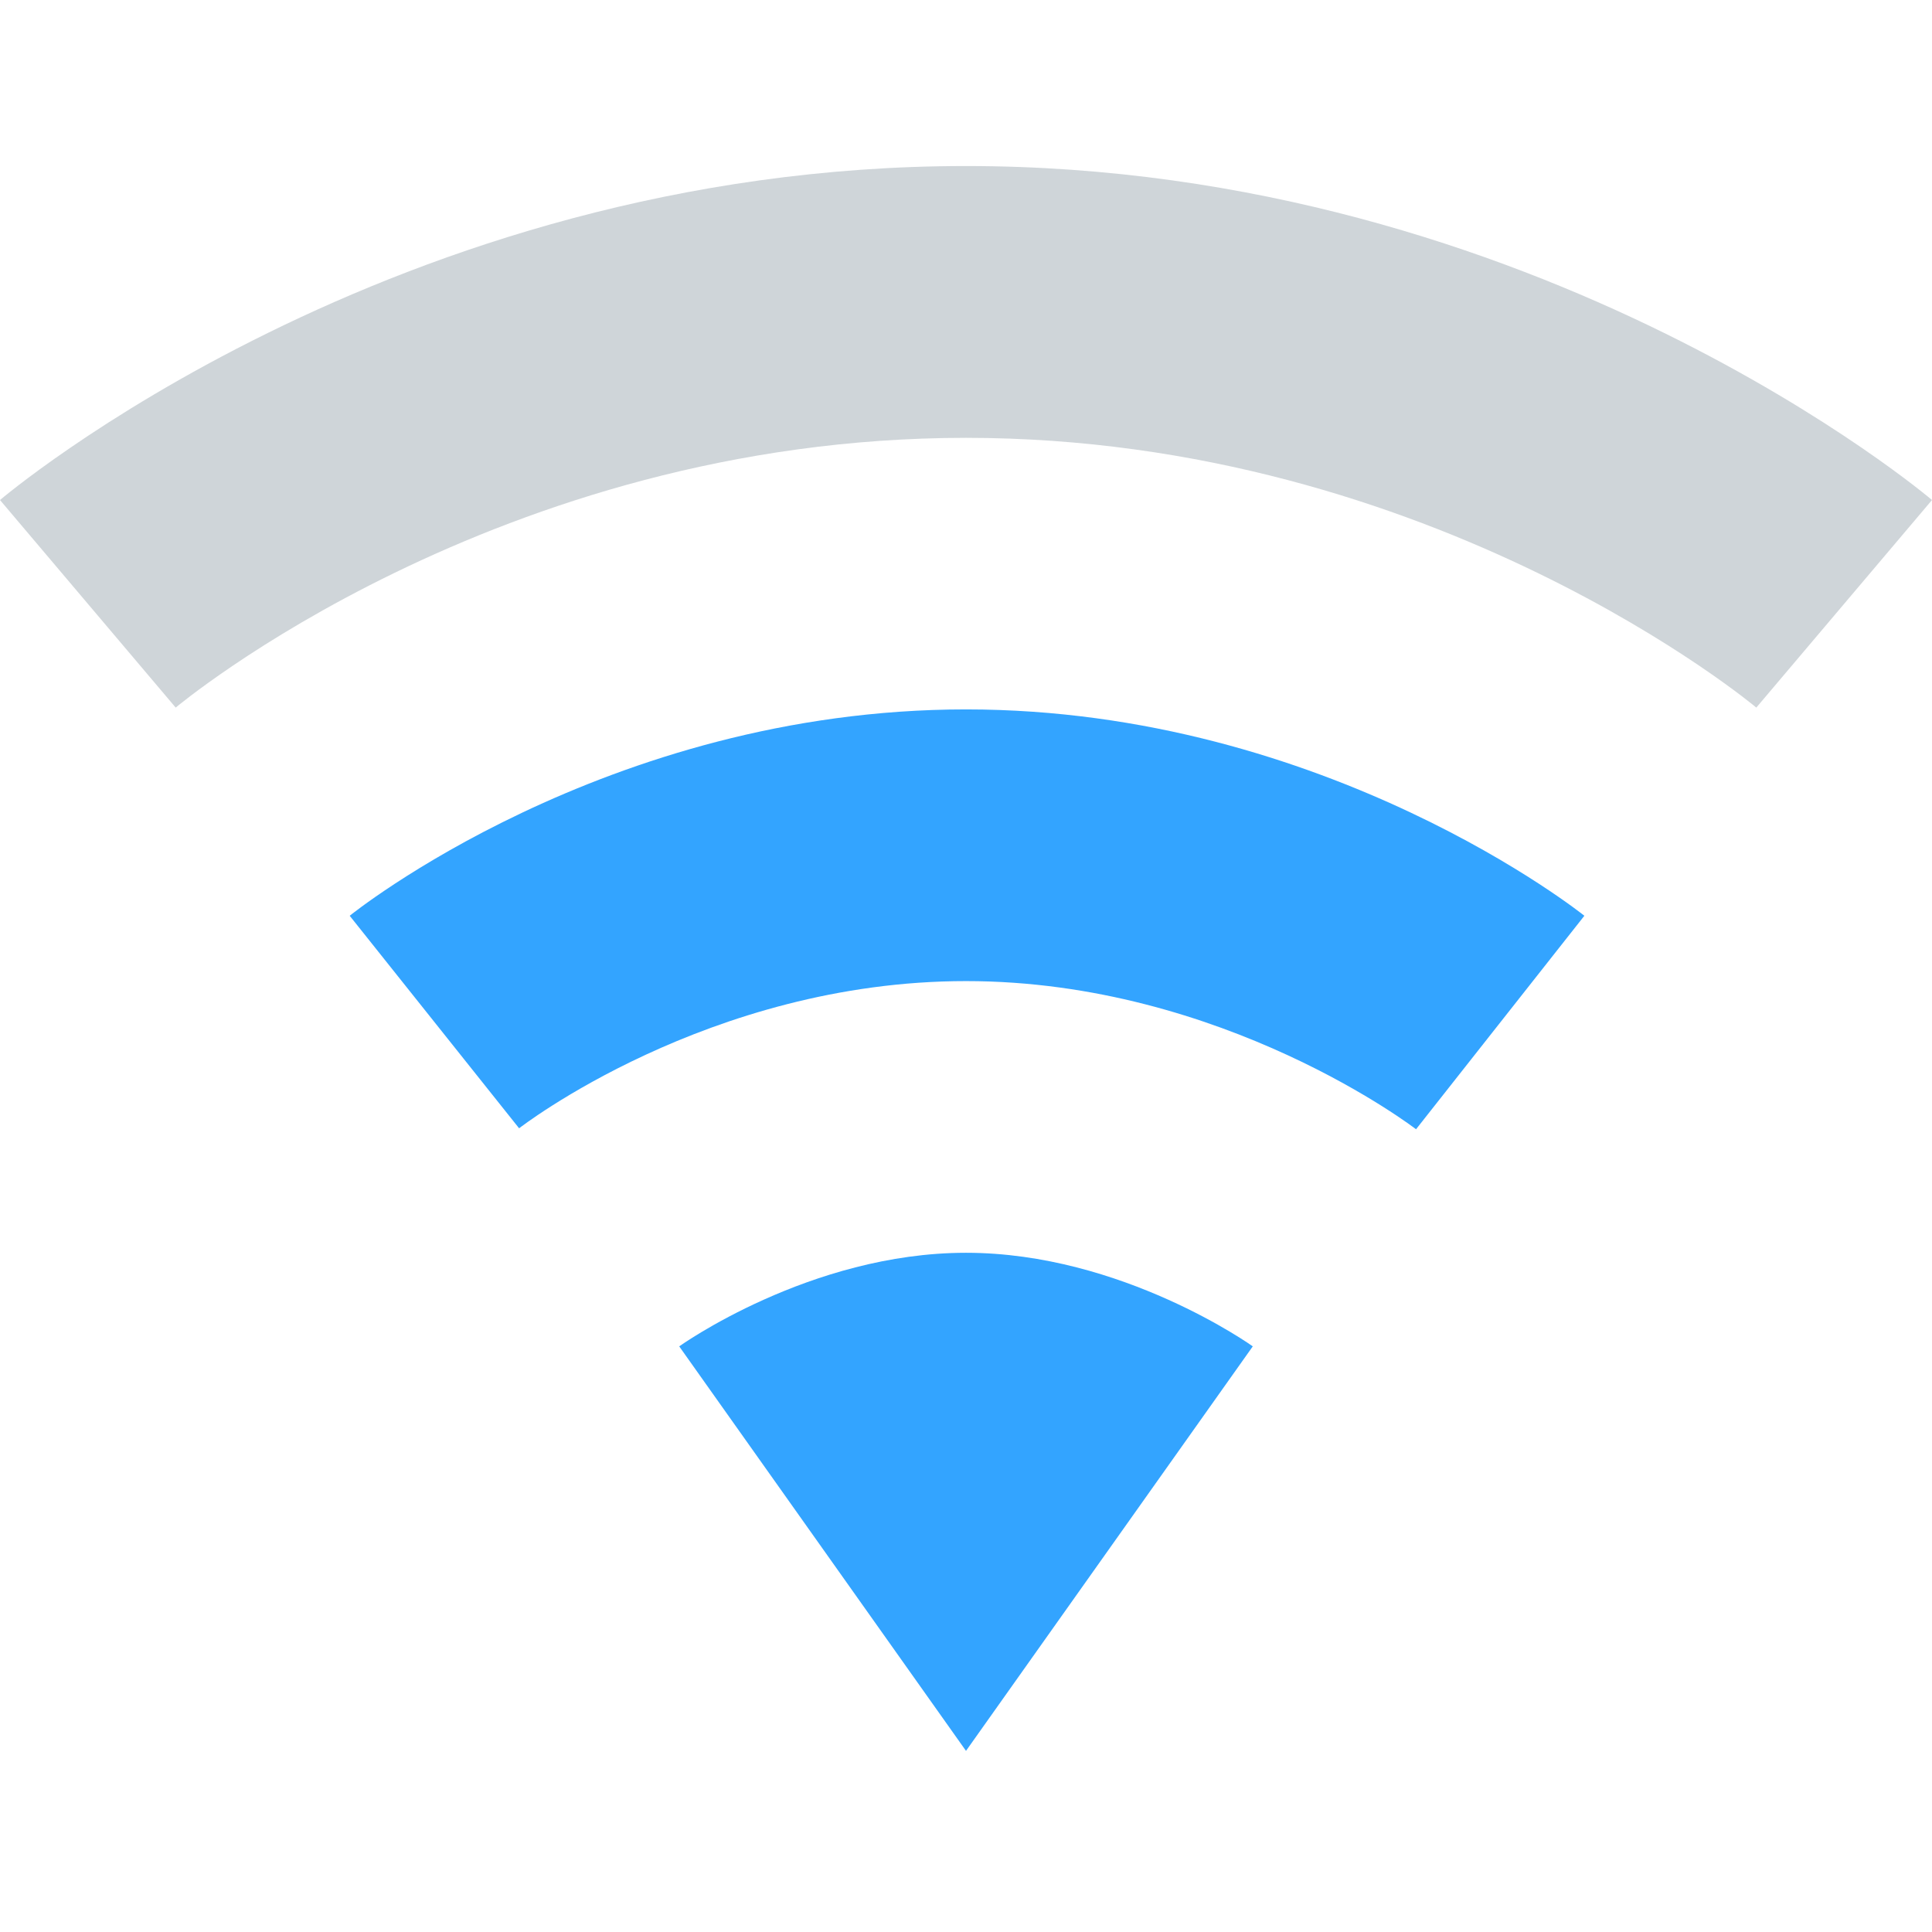 <?xml version="1.0" encoding="UTF-8" standalone="no"?>
<svg
   height="16"
   width="16"
   id="svg2"
   version="1.1"
   sodipodi:docname="network-wireless-signal-good.svg"
   inkscape:version="1.2.2 (b0a8486541, 2022-12-01)"
   xmlns:inkscape="http://www.inkscape.org/namespaces/inkscape"
   xmlns:sodipodi="http://sodipodi.sourceforge.net/DTD/sodipodi-0.dtd"
   xmlns="http://www.w3.org/2000/svg"
   xmlns:svg="http://www.w3.org/2000/svg"
   xmlns:rdf="http://www.w3.org/1999/02/22-rdf-syntax-ns#"
   xmlns:cc="http://creativecommons.org/ns#"
   xmlns:dc="http://purl.org/dc/elements/1.1/">
  <sodipodi:namedview
     id="namedview245"
     pagecolor="#ffffff"
     bordercolor="#000000"
     borderopacity="0.25"
     inkscape:showpageshadow="2"
     inkscape:pageopacity="0.0"
     inkscape:pagecheckerboard="0"
     inkscape:deskcolor="#d1d1d1"
     showgrid="false"
     inkscape:zoom="22.627417"
     inkscape:cx="2.541165"
     inkscape:cy="8.4410872"
     inkscape:window-width="1278"
     inkscape:window-height="1005"
     inkscape:window-x="510"
     inkscape:window-y="20"
     inkscape:window-maximized="0"
     inkscape:current-layer="svg2"
     showguides="true" />
  <defs
     id="defs12" />
  <path
     style="color:#000000;fill:#33a4ff;stroke-width:1;-inkscape-stroke:none;paint-order:markers fill stroke;fill-opacity:1"
     d="m 8,10.375 c -1.294,0 -2.375,0.775 -2.375,0.775 L 8,14.5 v 0 l 2.375,-3.35 c 0,0 -1.081,-0.775 -2.375,-0.775 z"
     id="path7820-3"
     sodipodi:nodetypes="zccccz" />
  <path
     style="color:#000000;fill:#95a3ab;stroke-linejoin:round;-inkscape-stroke:none;paint-order:markers fill stroke;fill-opacity:0.45"
     d="m 8,1.375 c -4.755,0 -8,2.766 -8,2.766 l 1.455,1.719 c 0,0 2.658,-2.234 6.545,-2.234 3.887,0 6.545,2.234 6.545,2.234 L 16,4.141 C 16,4.141 12.755,1.375 8,1.375 Z"
     id="path38238" />
  <path
     style="color:#000000;fill:#33a4ff;stroke-linejoin:round;-inkscape-stroke:none;paint-order:markers fill stroke;fill-opacity:1"
     d="m 8,5.875 c -2.992,0 -5.104,1.709 -5.104,1.709 L 4.299,9.344 c 0,0 1.565,-1.219 3.701,-1.219 2.134,0 3.727,1.227 3.727,1.227 L 13.121,7.584 C 13.121,7.584 10.993,5.875 8,5.875 Z"
     id="path38244" />
</svg>
